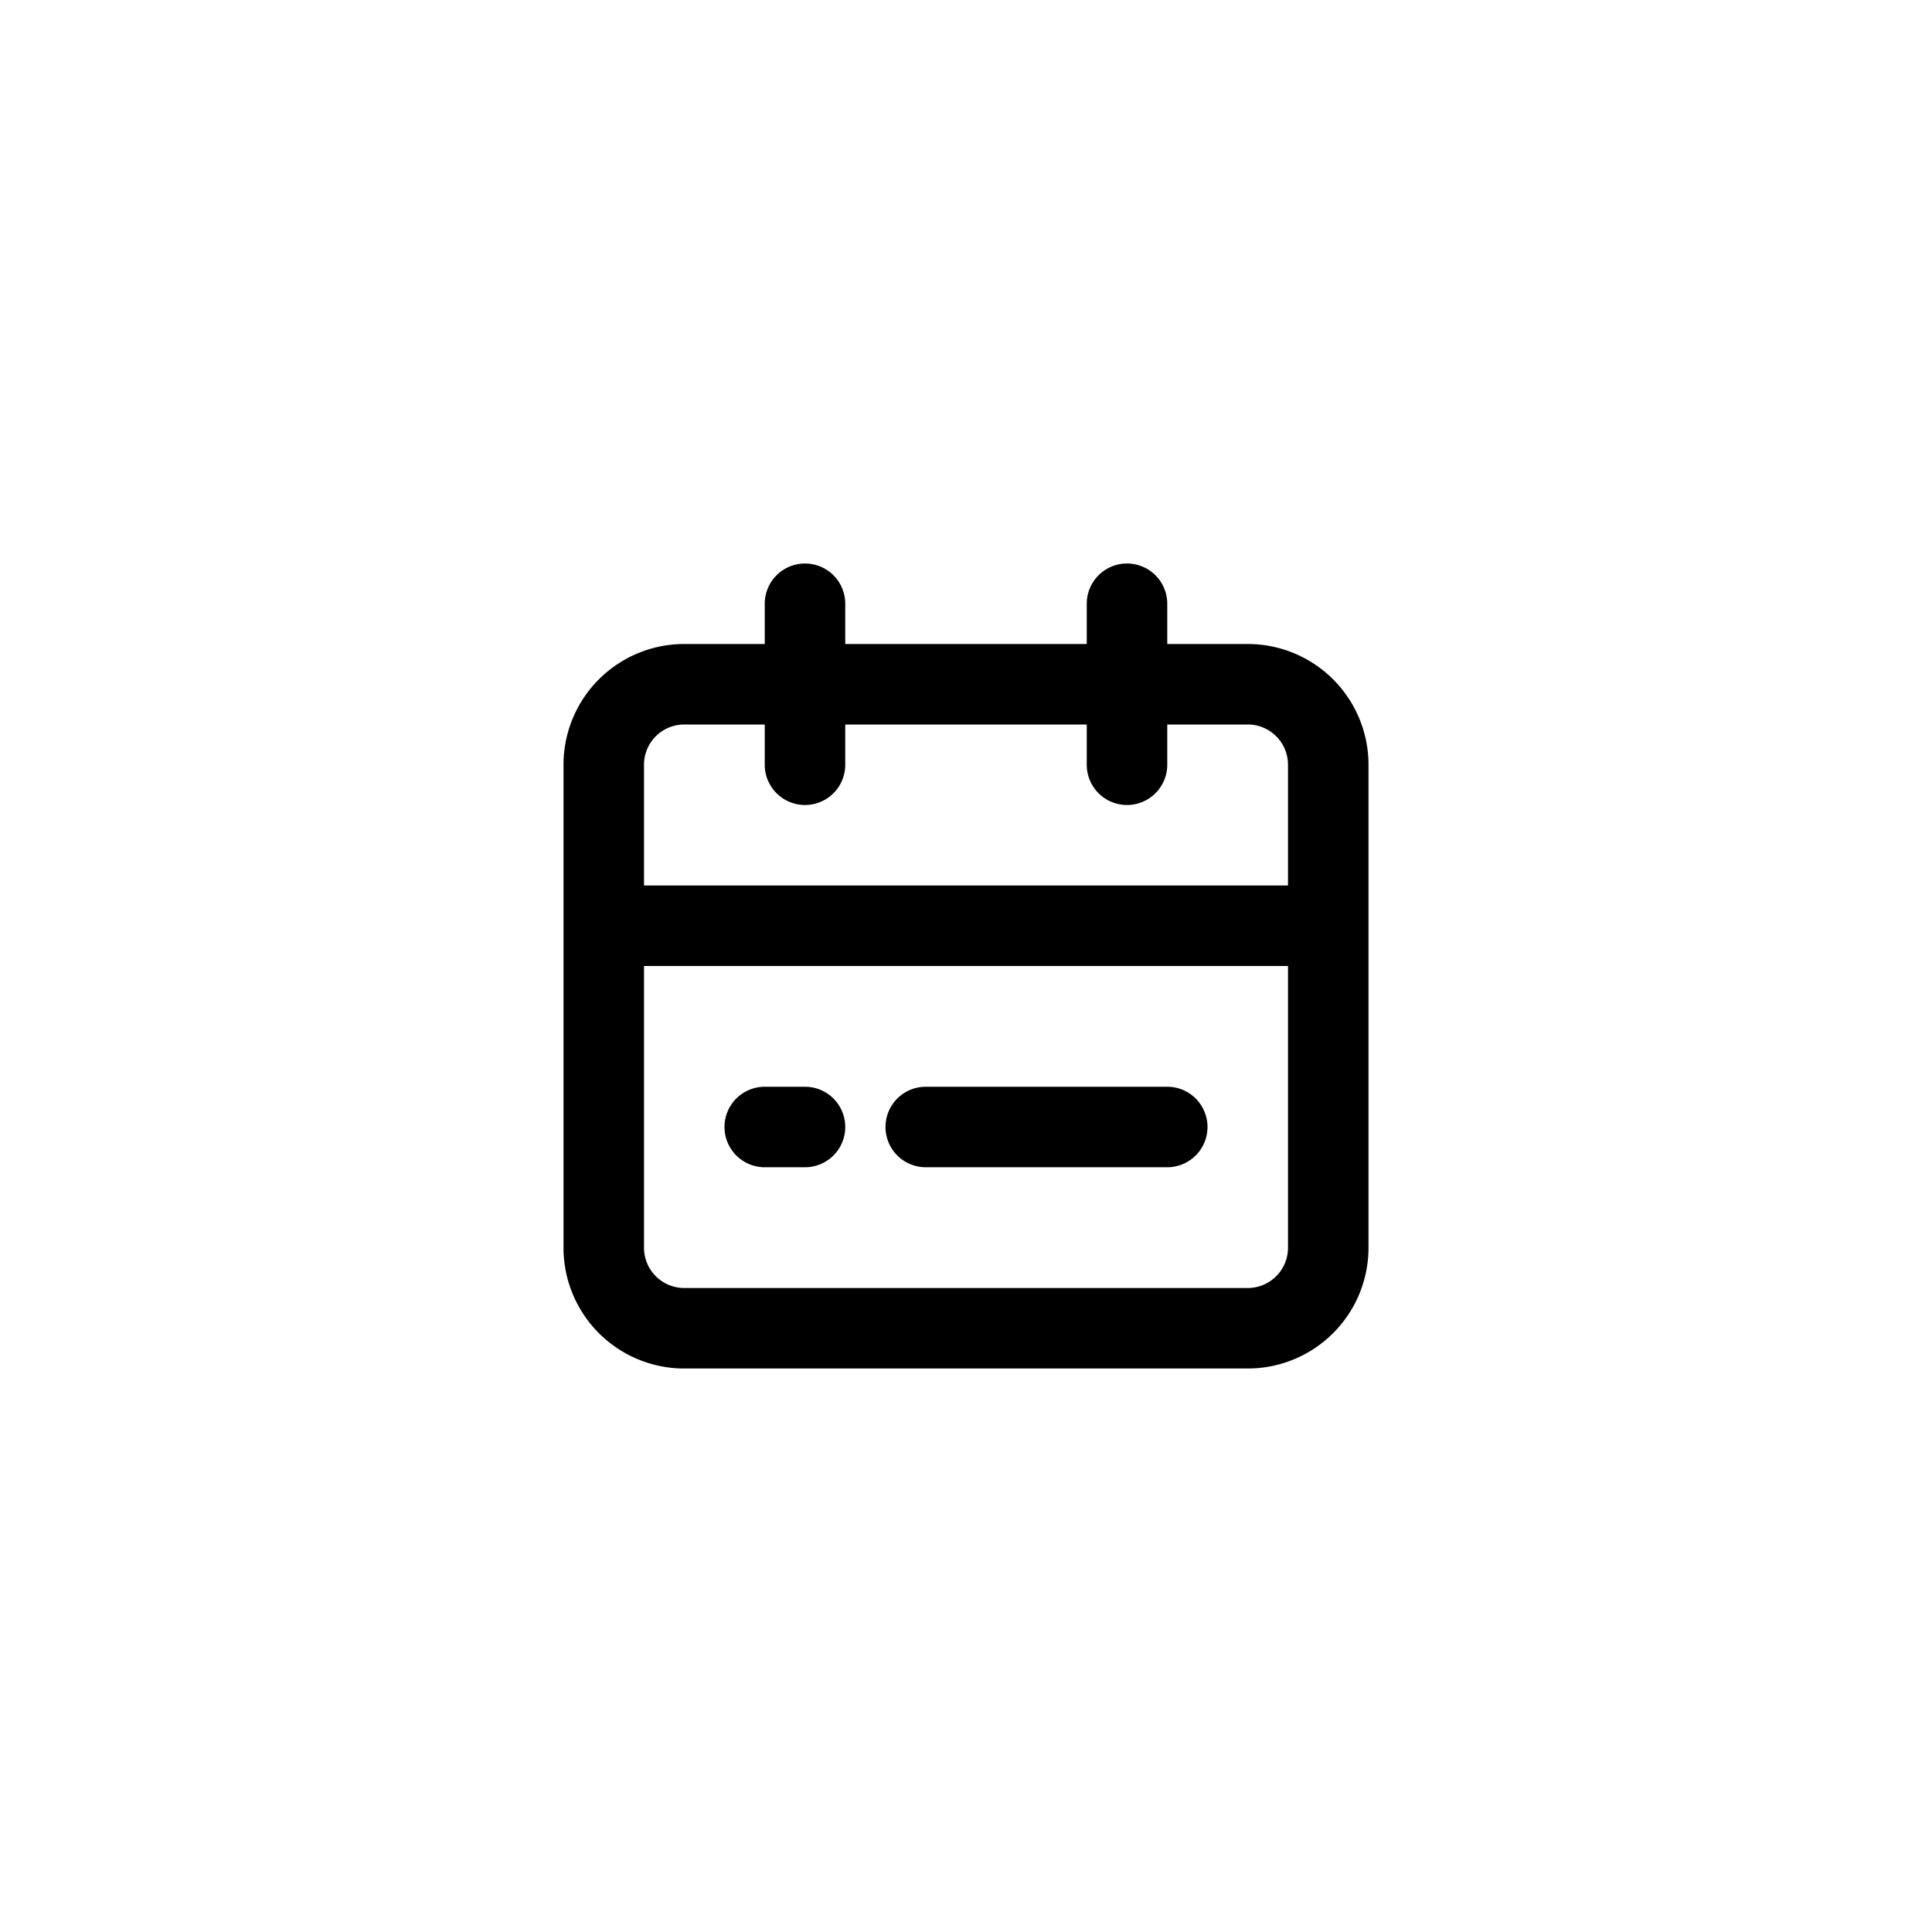 <svg xmlns="http://www.w3.org/2000/svg" width="40" height="40" viewBox="0 0 48 48">
  <g id="icon_calendar" transform="translate(-1492 -59)">
    <rect id="Background" width="48" height="48" rx="24" transform="translate(1492 59)" fill="none"/>
    <rect id="Area" width="32" height="32" rx="4" transform="translate(1500 67)" fill="none"/>
    <path id="Icon_-_Calendar" data-name="Icon - Calendar" d="M3,20a3,3,0,0,1-3-3V5A3,3,0,0,1,3,2H5V1A1,1,0,0,1,7,1V2h6V1a1,1,0,0,1,2,0V2h2a3,3,0,0,1,3,3V9h0v8a3,3,0,0,1-3,3ZM2,17a1,1,0,0,0,1,1H17a1,1,0,0,0,1-1V10H2ZM18,8V5a1,1,0,0,0-1-1H15V5a1,1,0,0,1-2,0V4H7V5A1,1,0,0,1,5,5V4H3A1,1,0,0,0,2,5V8ZM9,15a1,1,0,1,1,0-2h6a1,1,0,0,1,0,2ZM5,15a1,1,0,1,1,0-2H6a1,1,0,1,1,0,2Z" transform="translate(1506 73)"
    />
  </g>
</svg>

